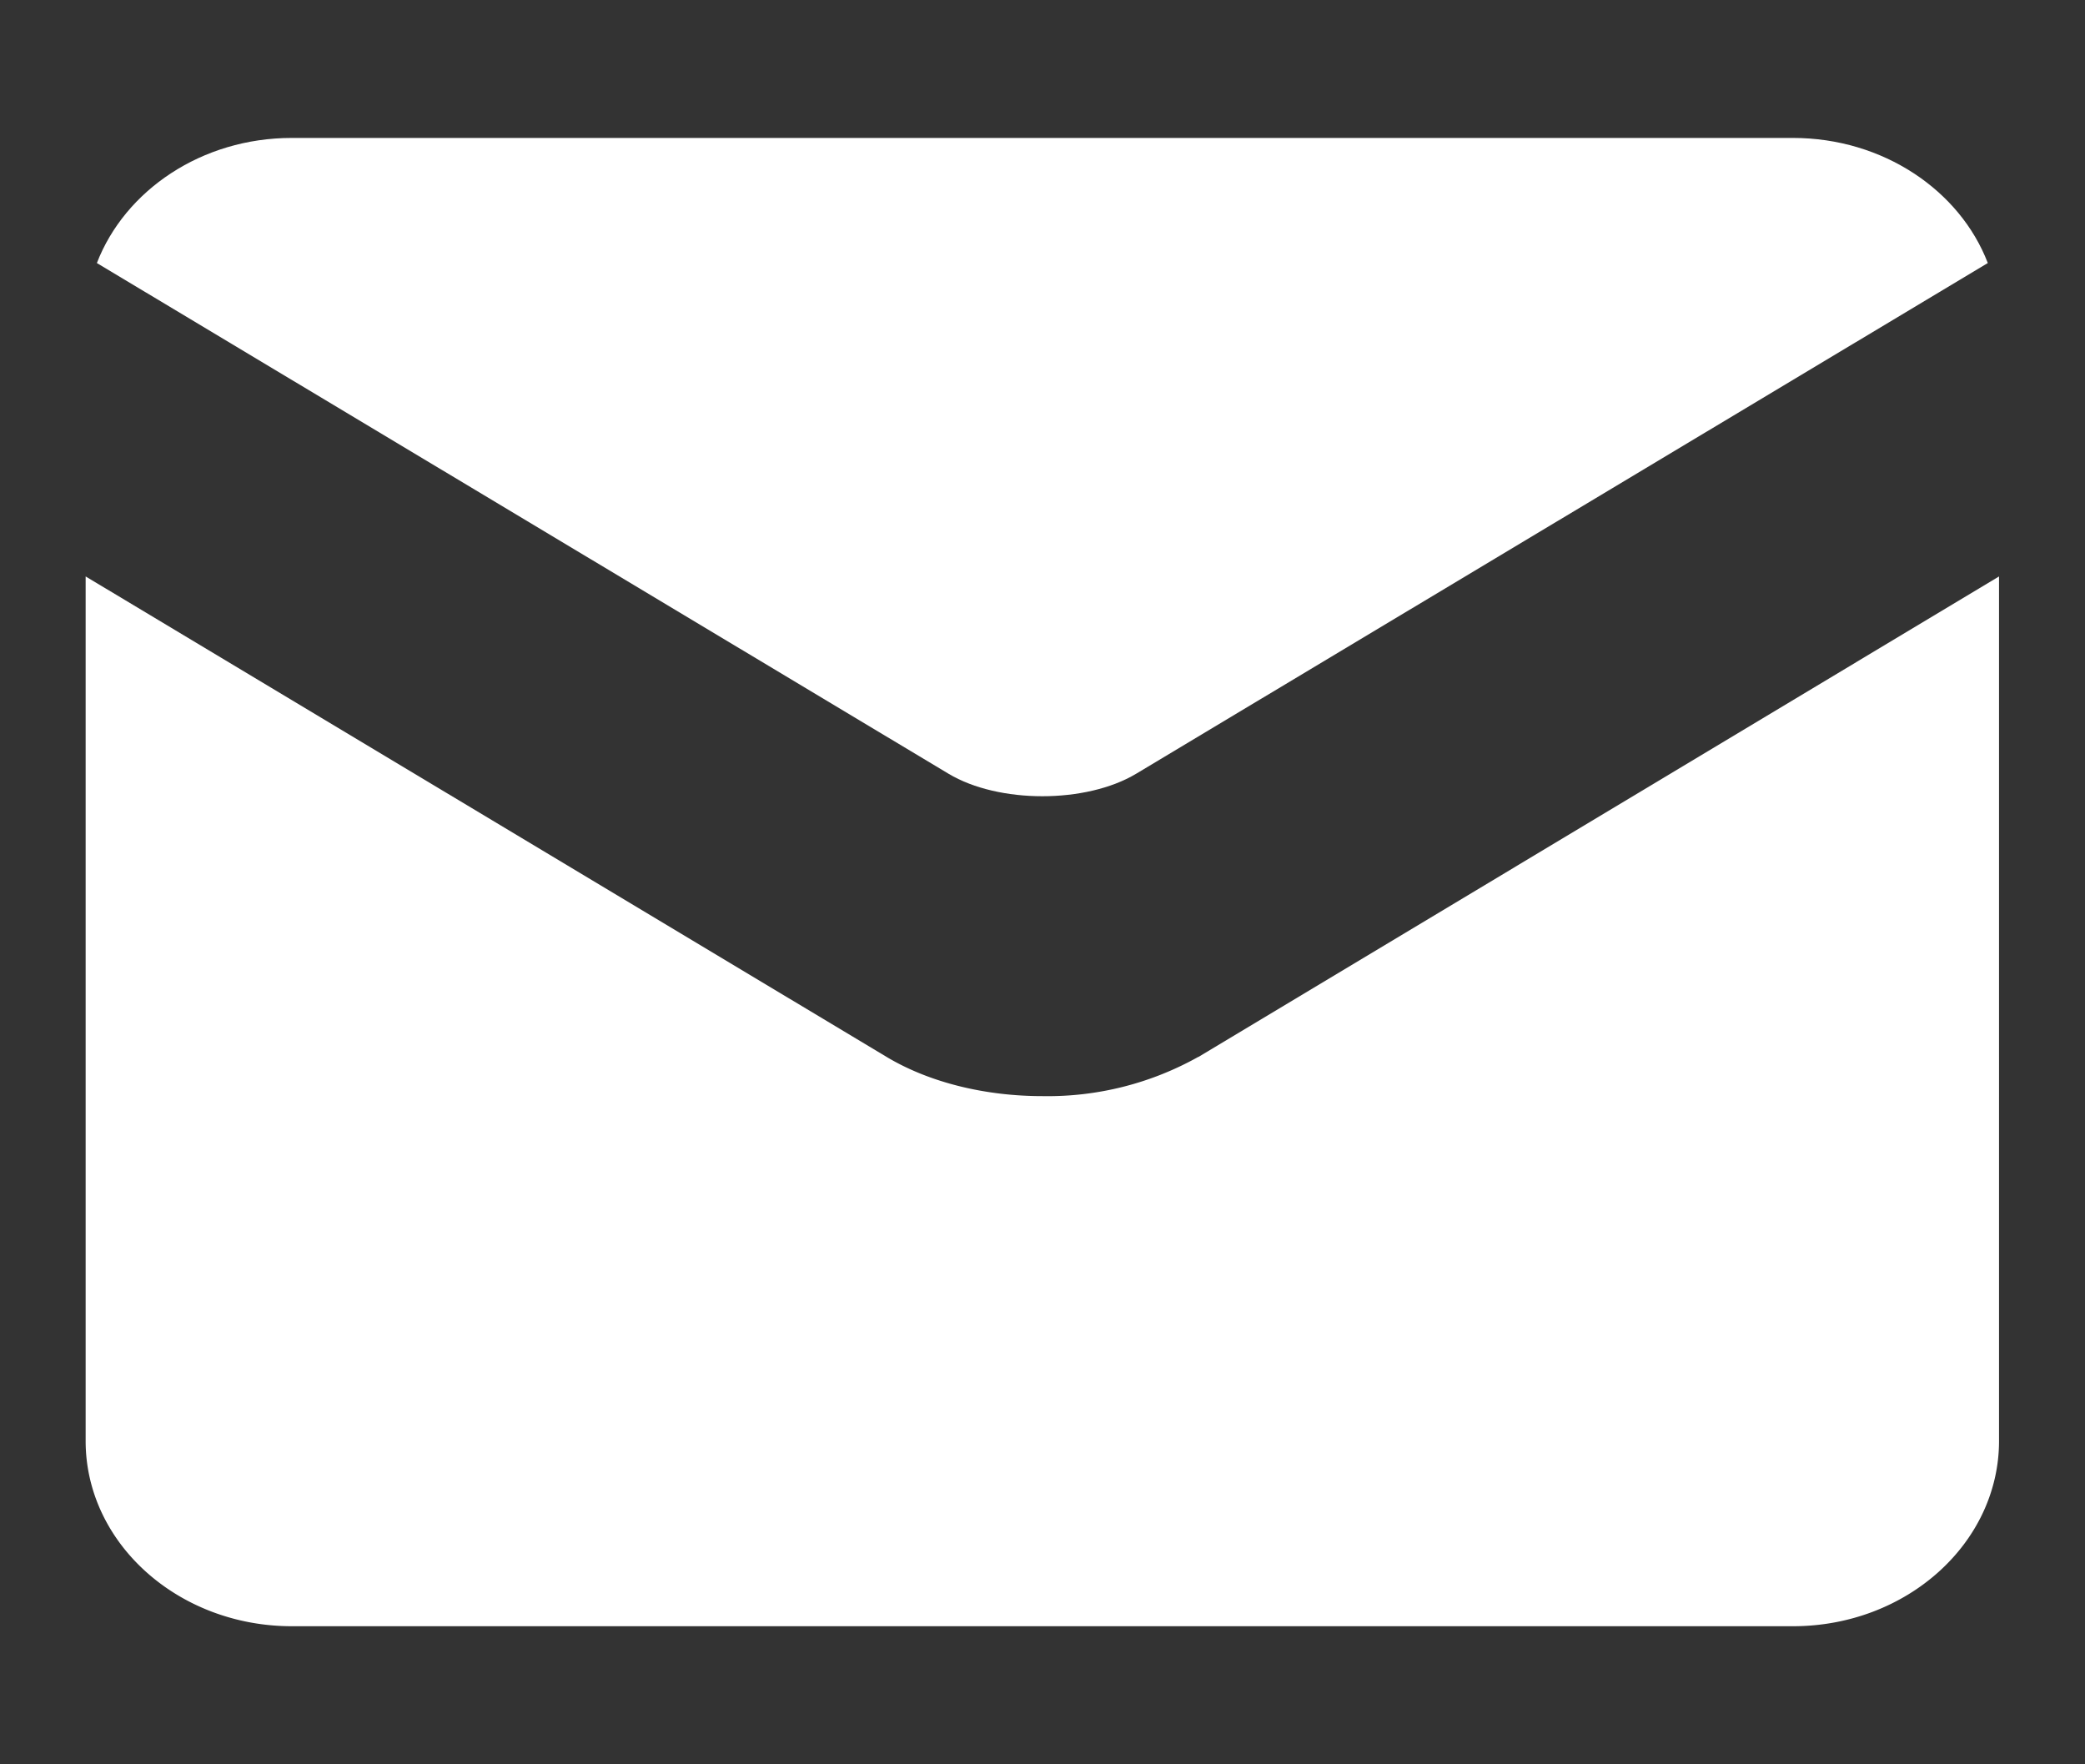<svg width="13" height="11" fill="none" xmlns="http://www.w3.org/2000/svg"><rect width="100%" height="100%" fill="#333333" stroke="none"/><path d="M5.914 4.824c.312.187.858.187 1.17 0l5.31-3.184c-.174-.453-.653-.78-1.215-.78h-9.36c-.562 0-1.04.327-1.215.78l5.31 3.184z" fill="#fff"/><path d="M7.472 6.589a1.922 1.922 0 01-.973.245c-.35 0-.7-.082-.972-.245L.534 3.594v5.39c0 .637.577 1.155 1.286 1.155h9.359c.709 0 1.285-.518 1.285-1.156V3.594L7.472 6.59z" fill="#fff"/></svg>